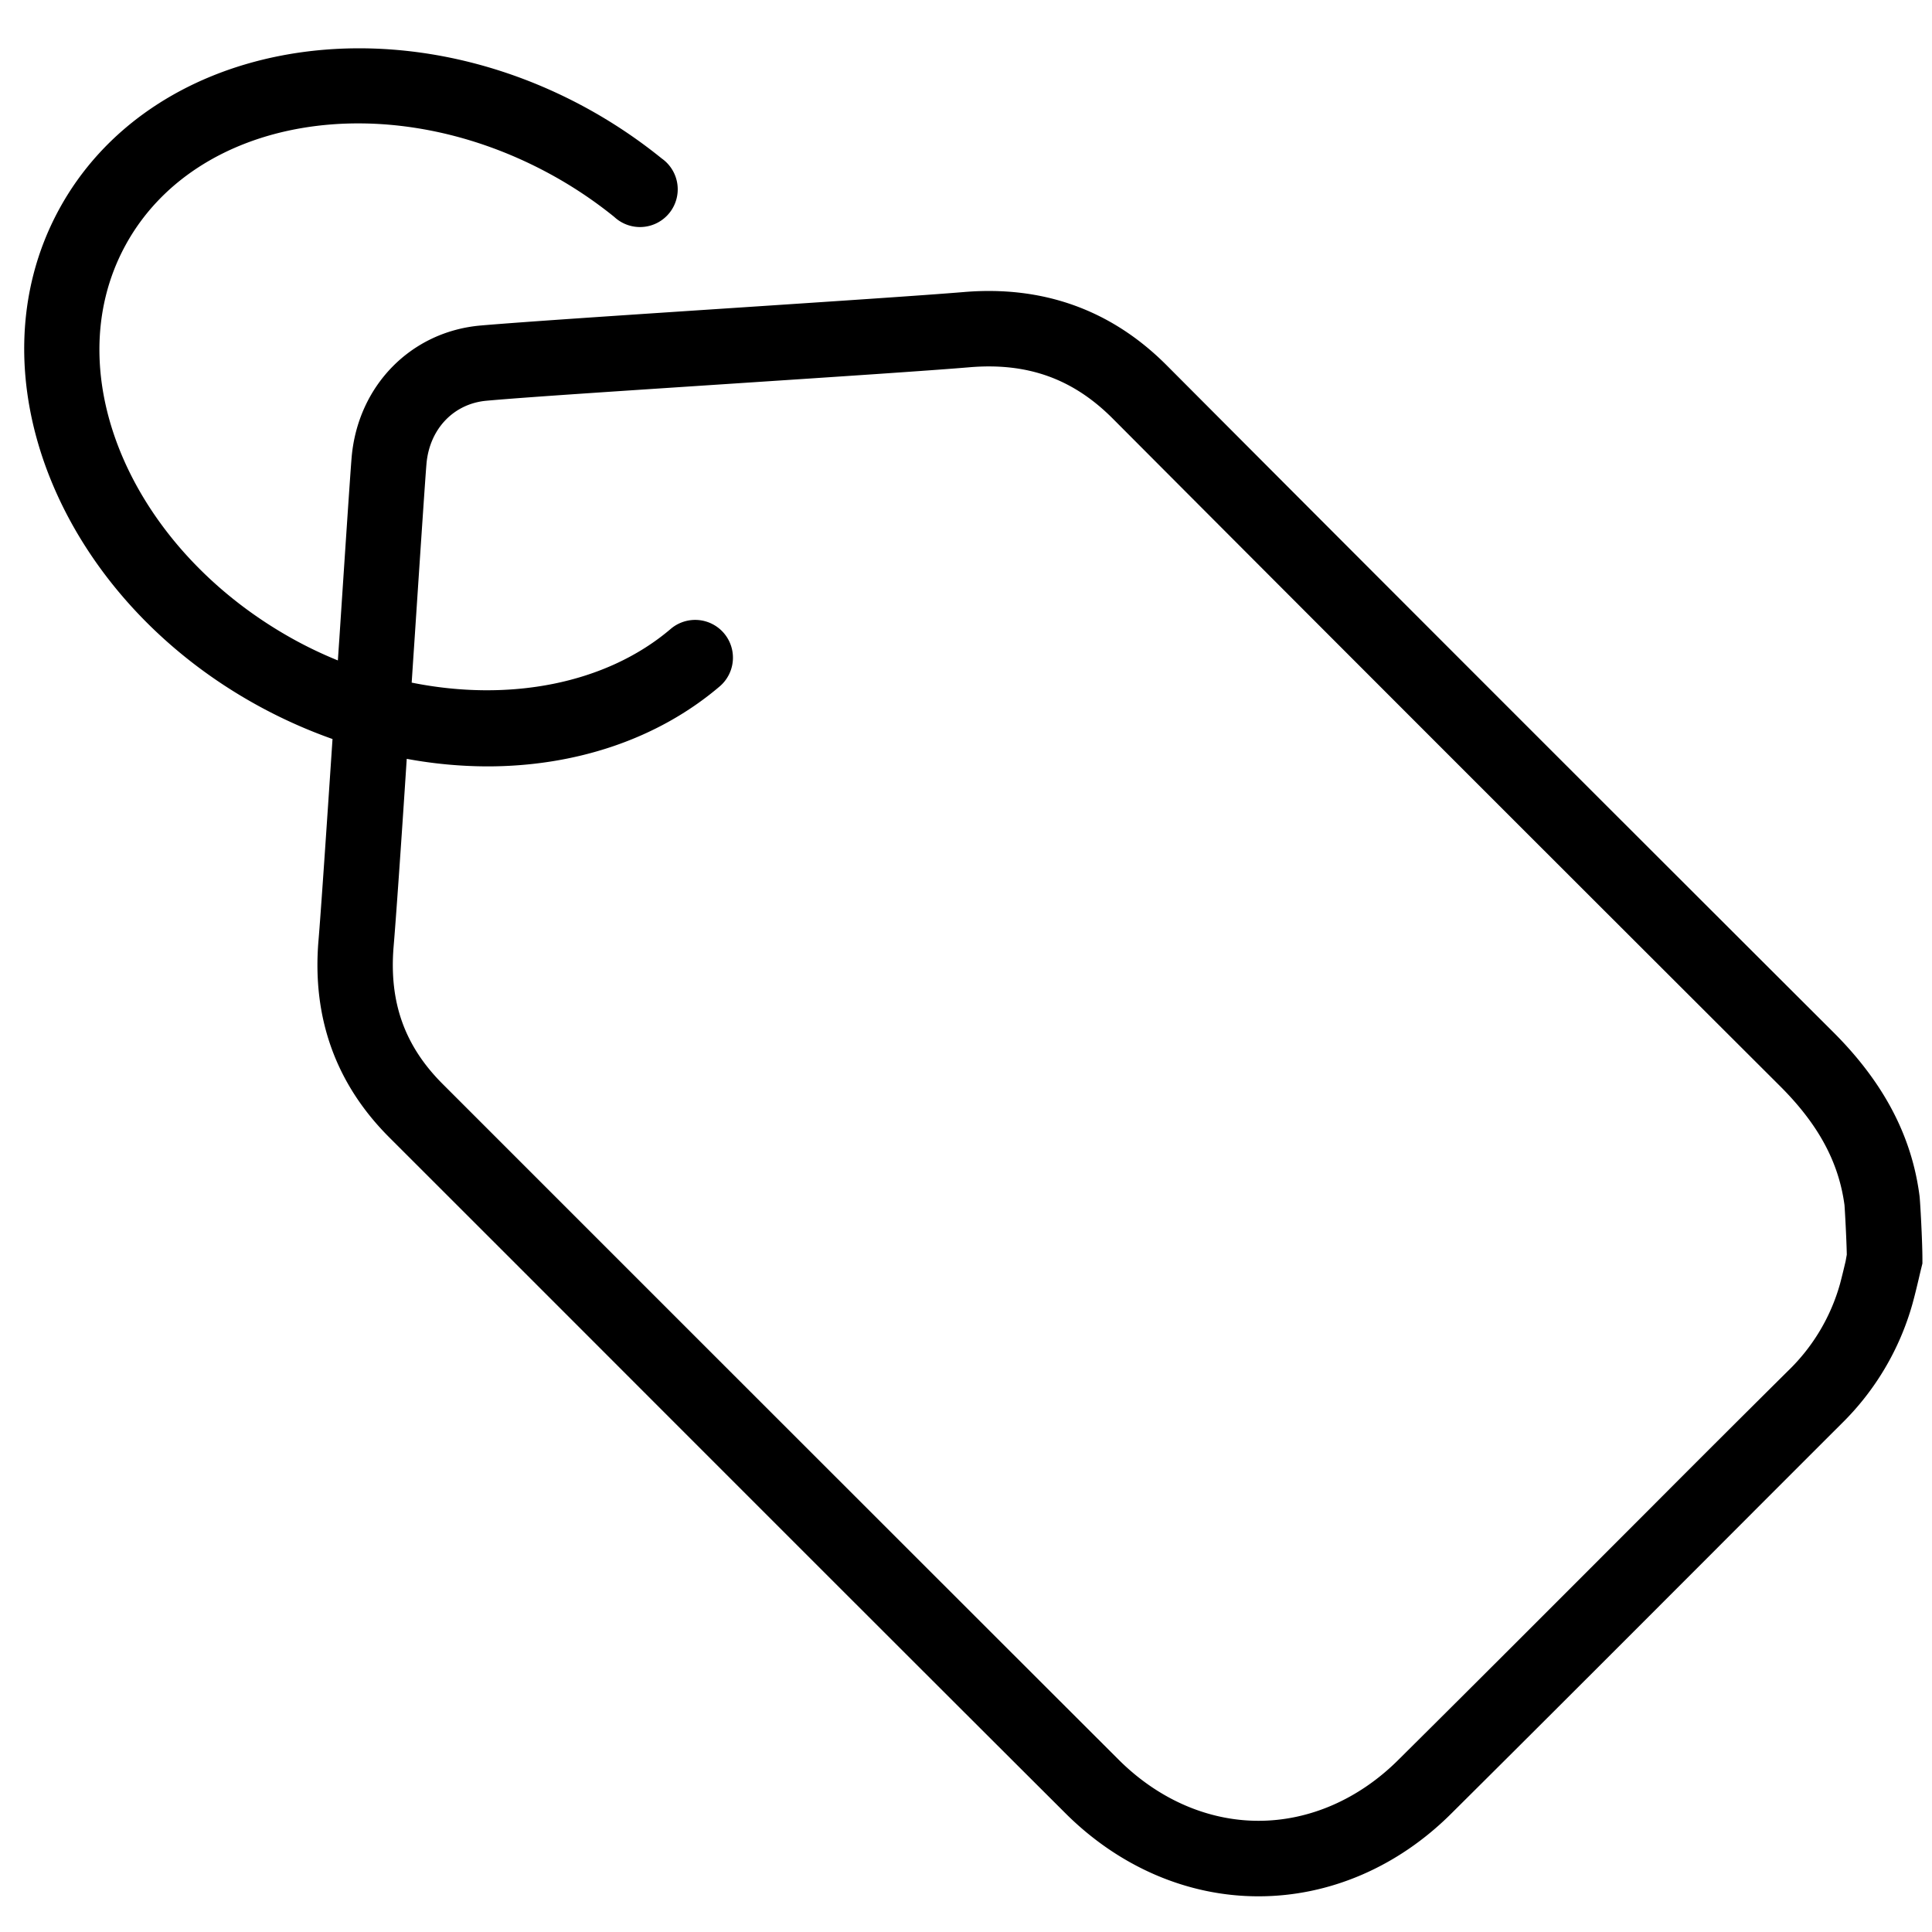 <svg id="Layer_1" data-name="Layer 1" xmlns="http://www.w3.org/2000/svg" viewBox="0 0 512 512"><path d="M486,273.69c-65.5-65.36-123.34-123.21-176.81-176.87-14.61-14.66-32.73-21.2-53.81-19.42-10.1.84-34.81,2.48-61,4.21-27.4,1.81-55.74,3.68-66.95,4.65-18.54,1.59-32.63,16-34.25,35h0c-.33,3.87-1.69,24.3-3.25,48q-.2,2.85-.39,5.76a109.92,109.92,0,0,1-11.06-5.22C35,146.14,14.69,99.21,33.19,65.11S102.1,22.45,145.56,46a112.63,112.63,0,0,1,17.22,11.48A10,10,0,1,0,175.37,42,133.89,133.89,0,0,0,155.1,28.45C102-.39,39.38,11.78,15.61,55.57s.15,102.89,53.3,131.73a134.24,134.24,0,0,0,19.21,8.55c-1.59,23.85-3.12,46.39-3.71,53.32-1.75,20.49,4.56,38.07,18.76,52.26q33.51,33.48,67,67c36.75,36.76,74.76,74.78,112.19,112.11,14.21,14.17,32.35,22,51.09,22h.1c18.71,0,36.83-7.76,51-21.87,22.68-22.53,45.64-45.52,67.85-67.74q17.74-17.78,35.5-35.52a71.65,71.65,0,0,0,18.94-31.94c.62-2.25,1.15-4.48,1.66-6.63.22-.95.44-1.89.67-2.83l.29-1.17v-1.21c0-4.66-.59-15.34-.76-16.66C506.66,301.08,499.21,286.93,486,273.69Zm3.11,60.53c-.49,2.08-.95,4-1.48,6a51.24,51.24,0,0,1-13.78,23.07Q456,381,438.28,398.78C416.08,421,393.14,444,370.49,466.47c-10.43,10.36-23.55,16.06-36.94,16.06h-.07c-13.42,0-26.56-5.76-37-16.17C259.06,429,221.06,391,184.31,354.27q-33.5-33.5-67-67c-10.1-10.1-14.22-21.67-13-36.41.58-6.76,2-27,3.48-49.76a119,119,0,0,0,21.36,2c23.22,0,45.06-7.13,61.58-21.2a10,10,0,1,0-13-15.22c-17.14,14.6-42.82,19.42-68.63,14.22.23-3.48.46-7,.69-10.38,1.56-23.56,2.91-43.91,3.23-47.59h0c.79-9.25,7.23-16,16-16.74,11-1,39.25-2.81,66.55-4.62,26.26-1.73,51.06-3.37,61.34-4.24,15.35-1.29,27.42,3,38,13.62,53.49,53.67,111.33,111.53,176.85,176.91,10.1,10.08,15.52,20.09,17.05,31.5.11,1.42.53,8.9.61,13.13Z"/></svg>